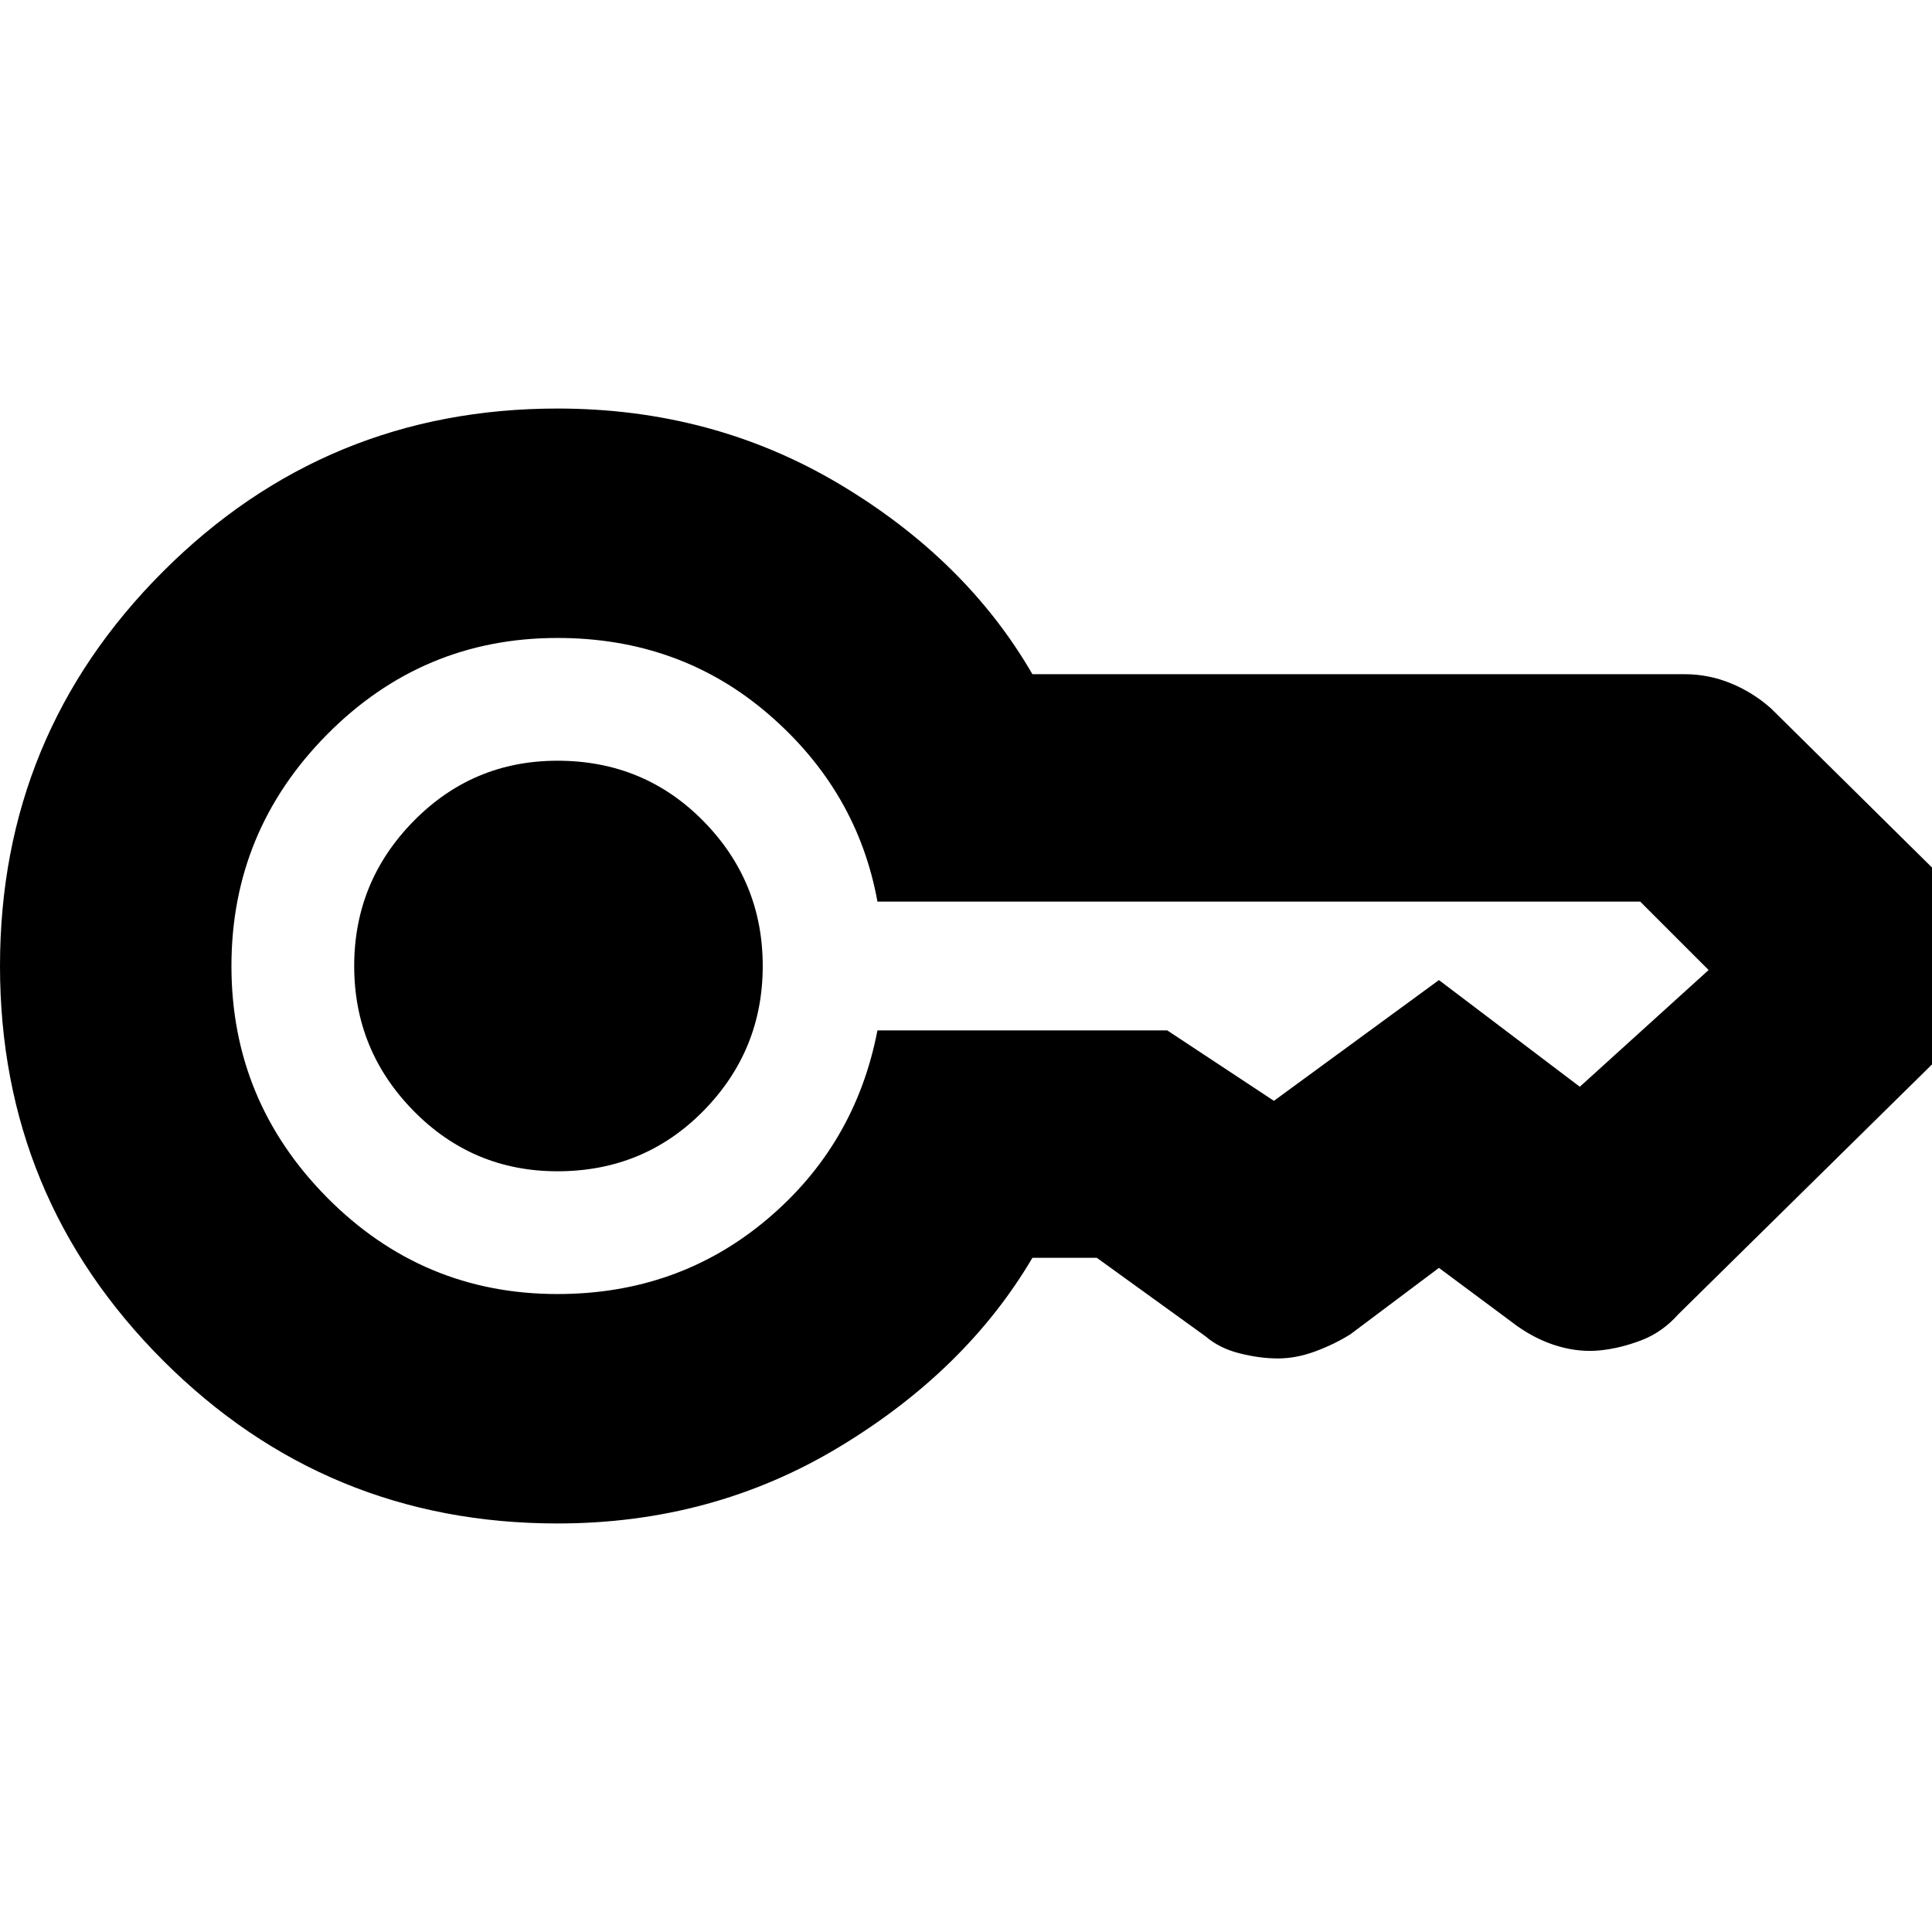 <svg xmlns="http://www.w3.org/2000/svg" height="24" width="24"><path d="M6.925 14.55q-1.05 0-1.787-.75Q4.4 13.05 4.4 12t.738-1.8q.737-.75 1.787-.75 1.075 0 1.813.75.737.75.737 1.8t-.737 1.8q-.738.75-1.813.75Zm0 4.375q-2.875 0-4.9-2.025Q0 14.875 0 12q0-2.875 2.025-4.9 2.025-2.025 4.9-2.025 1.925 0 3.5.937 1.575.938 2.4 2.363h8.1q.3 0 .575.113.275.112.5.312l2.15 2.125q.225.225.325.513.1.287.1.562 0 .275-.1.562-.1.288-.325.513l-3.3 3.25q-.2.225-.462.325-.263.1-.513.125-.25.025-.512-.05-.263-.075-.513-.25l-.975-.725-1.1.825q-.2.125-.438.213-.237.087-.462.087-.225 0-.475-.063-.25-.062-.425-.212l-1.35-.975h-.8q-.825 1.4-2.4 2.35-1.575.95-3.5.95Zm0-2.85q1.5 0 2.6-.925T10.9 12.8h3.6l1.325.875v.013-.013l2.05-1.5 1.75 1.325 1.6-1.45-.85-.85h.013H10.9q-.25-1.375-1.35-2.325-1.1-.95-2.625-.95-1.675 0-2.863 1.2-1.187 1.2-1.187 2.875t1.187 2.875q1.188 1.2 2.863 1.2Z"/></svg>